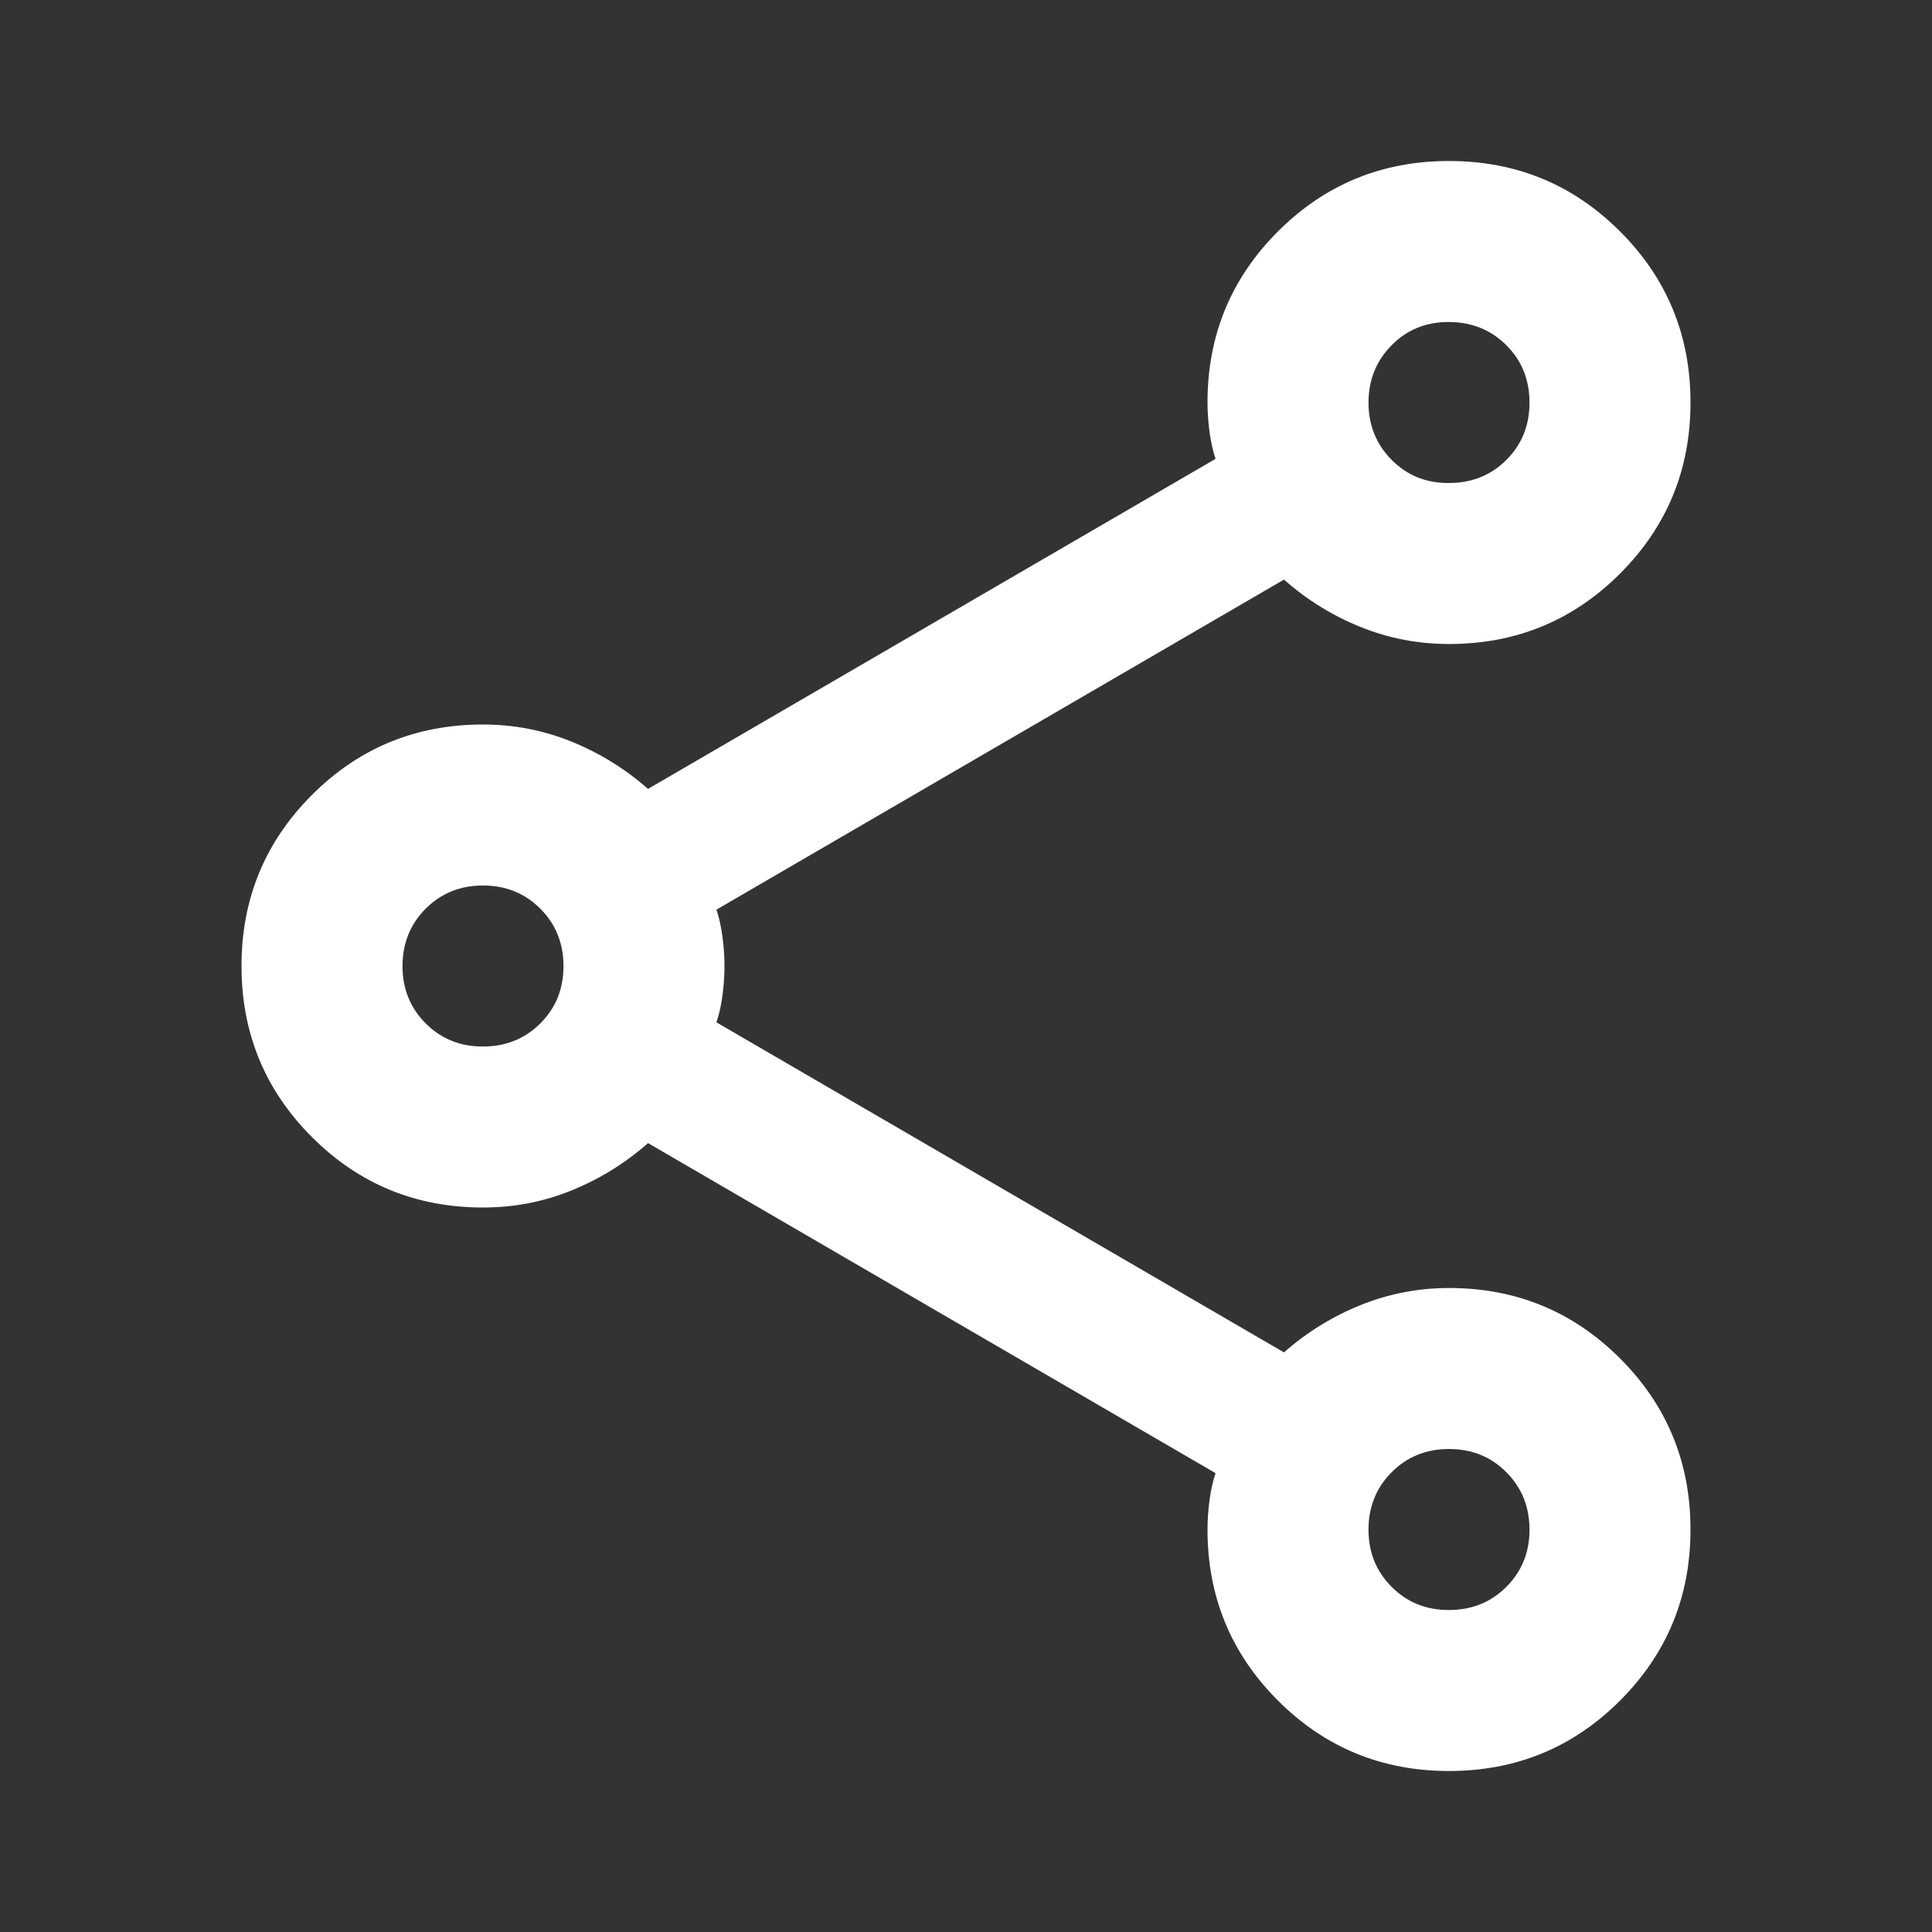 <svg width="48" height="48" viewBox="0 0 48 48" fill="none" xmlns="http://www.w3.org/2000/svg">
<rect x="0" y="0" width="48" height="48" fill="#333333" stroke="none"/>
<g clip-path="url(#clip0_274_7377)">
<g clip-path="url(#clip1_274_7377)">
<path d="M36 44C34.333 44 32.917 43.417 31.75 42.25C30.583 41.083 30 39.667 30 38C30 37.767 30.017 37.525 30.05 37.274C30.083 37.023 30.133 36.799 30.2 36.6L16.1 28.4C15.533 28.9 14.9 29.292 14.2 29.576C13.5 29.86 12.767 30.001 12 30C10.333 30 8.917 29.417 7.75 28.25C6.583 27.083 6 25.667 6 24C6 22.333 6.583 20.917 7.75 19.75C8.917 18.583 10.333 18 12 18C12.767 18 13.5 18.142 14.2 18.426C14.9 18.71 15.533 19.101 16.1 19.6L30.2 11.4C30.133 11.2 30.083 10.975 30.05 10.726C30.017 10.477 30 10.235 30 10C30 8.333 30.583 6.917 31.75 5.75C32.917 4.583 34.333 4 36 4C37.667 4 39.083 4.583 40.25 5.75C41.417 6.917 42 8.333 42 10C42 11.667 41.417 13.083 40.25 14.25C39.083 15.417 37.667 16 36 16C35.233 16 34.5 15.859 33.8 15.576C33.1 15.293 32.467 14.901 31.9 14.4L17.8 22.6C17.867 22.8 17.917 23.025 17.95 23.276C17.983 23.527 18 23.768 18 24C18 24.232 17.983 24.474 17.95 24.726C17.917 24.978 17.867 25.203 17.8 25.4L31.9 33.6C32.467 33.1 33.1 32.709 33.8 32.426C34.5 32.143 35.233 32.001 36 32C37.667 32 39.083 32.583 40.25 33.75C41.417 34.917 42 36.333 42 38C42 39.667 41.417 41.083 40.25 42.25C39.083 43.417 37.667 44 36 44ZM36 12C36.567 12 37.042 11.809 37.426 11.426C37.81 11.043 38.001 10.568 38 10C37.999 9.432 37.807 8.957 37.424 8.576C37.041 8.195 36.567 8.003 36 8C35.433 7.997 34.959 8.189 34.576 8.576C34.193 8.963 34.001 9.437 34 10C33.999 10.563 34.191 11.038 34.576 11.426C34.961 11.814 35.436 12.005 36 12ZM12 26C12.567 26 13.042 25.808 13.426 25.424C13.81 25.04 14.001 24.565 14 24C13.999 23.435 13.807 22.96 13.424 22.576C13.041 22.192 12.567 22 12 22C11.433 22 10.959 22.192 10.576 22.576C10.193 22.96 10.001 23.435 10 24C9.999 24.565 10.191 25.041 10.576 25.426C10.961 25.811 11.436 26.003 12 26ZM36 40C36.567 40 37.042 39.808 37.426 39.424C37.81 39.04 38.001 38.565 38 38C37.999 37.435 37.807 36.96 37.424 36.576C37.041 36.192 36.567 36 36 36C35.433 36 34.959 36.192 34.576 36.576C34.193 36.96 34.001 37.435 34 38C33.999 38.565 34.191 39.041 34.576 39.426C34.961 39.811 35.436 40.003 36 40Z" fill="white"/>
</g>
</g>
<defs>
<clipPath id="clip0_274_7377">
<rect width="48" height="48" fill="white"/>
</clipPath>
<clipPath id="clip1_274_7377">
<rect width="48" height="48" fill="white"/>
</clipPath>
</defs>
</svg>
